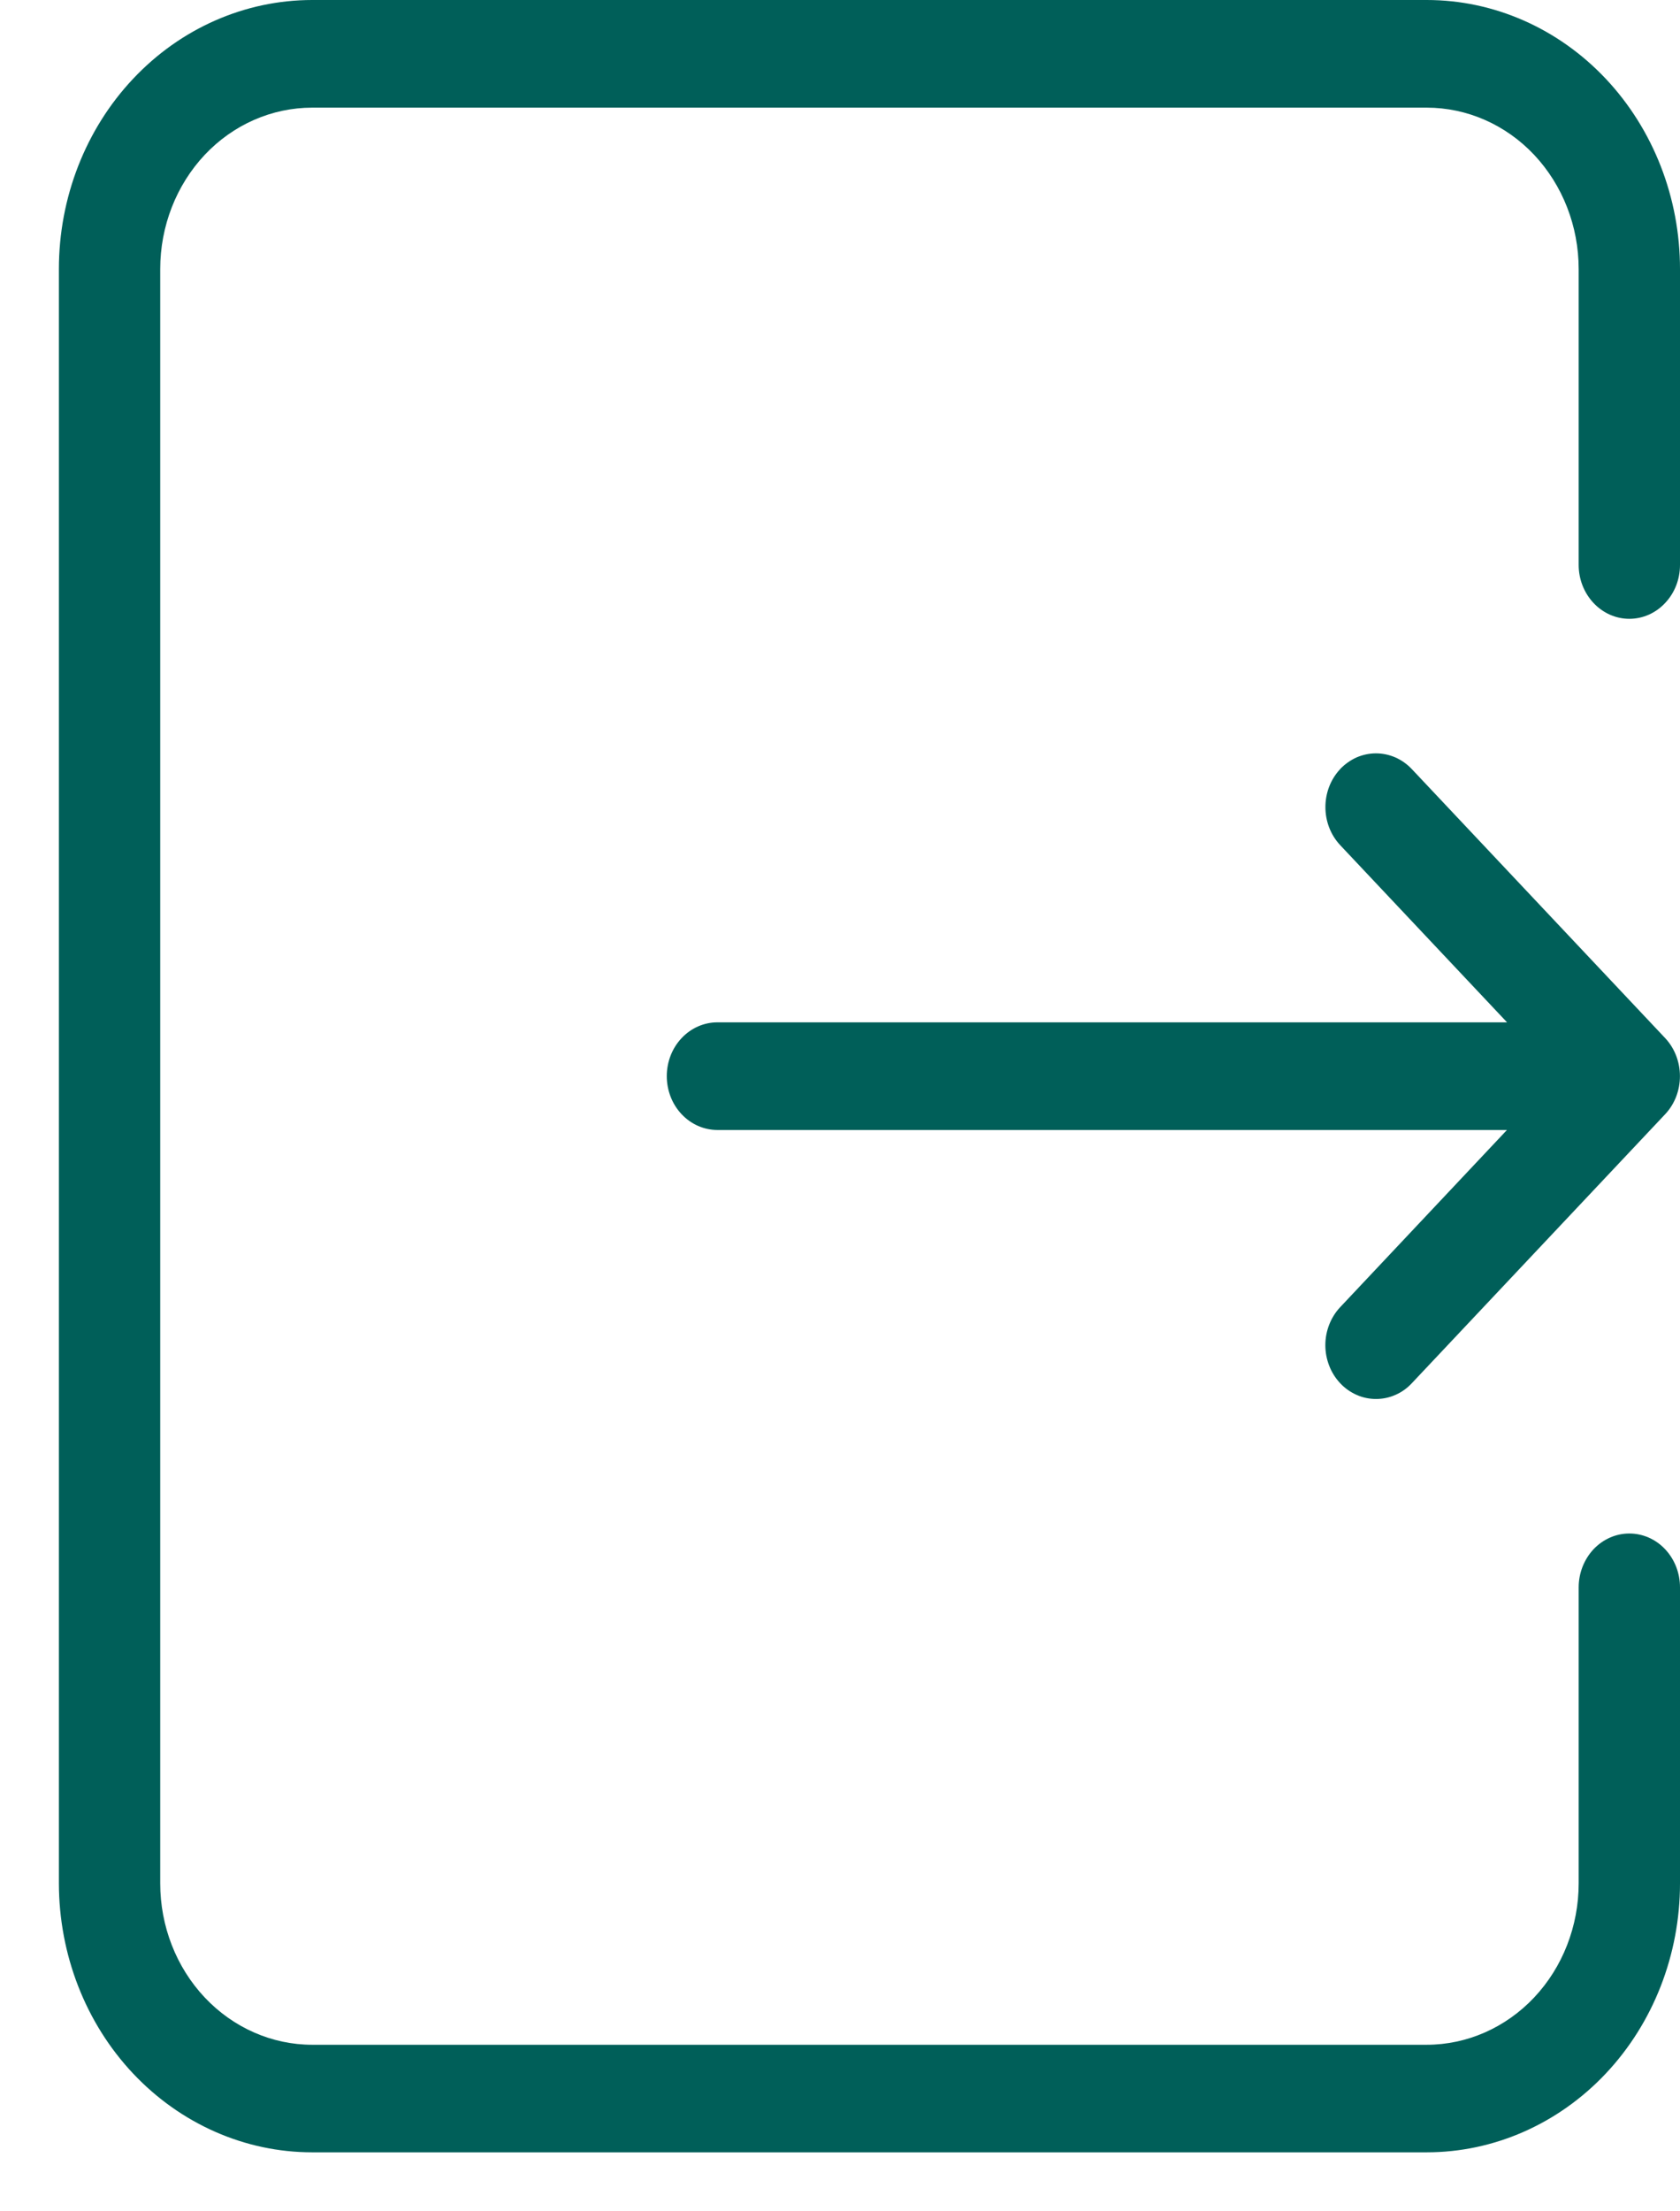 <svg width="19" height="25" viewBox="0 0 19 25" fill="none" xmlns="http://www.w3.org/2000/svg">
<path fill-rule="evenodd" clip-rule="evenodd" d="M0.666 3.042C0.666 2.235 0.968 1.461 1.505 0.891C2.042 0.32 2.771 0 3.531 0H16.136C16.896 0 17.624 0.321 18.161 0.891C18.698 1.462 19 2.235 19 3.042V6.387C19 6.549 18.94 6.703 18.832 6.817C18.725 6.932 18.579 6.996 18.427 6.996C18.275 6.996 18.13 6.932 18.022 6.817C17.915 6.703 17.854 6.549 17.854 6.387V3.042C17.854 2.558 17.673 2.094 17.351 1.751C17.029 1.409 16.591 1.217 16.136 1.217H3.53C3.075 1.217 2.637 1.409 2.315 1.751C1.993 2.094 1.812 2.558 1.812 3.042V21.292C1.812 21.776 1.993 22.24 2.315 22.582C2.637 22.924 3.075 23.117 3.53 23.117H16.136C16.591 23.117 17.029 22.924 17.351 22.582C17.673 22.24 17.854 21.776 17.854 21.292V17.946C17.854 17.784 17.915 17.63 18.022 17.515C18.13 17.401 18.275 17.337 18.427 17.337C18.579 17.337 18.725 17.401 18.832 17.515C18.94 17.63 19 17.784 19 17.946V21.292C19 22.098 18.698 22.872 18.161 23.442C17.624 24.012 16.895 24.333 16.136 24.333H3.53C2.771 24.333 2.042 24.012 1.505 23.442C0.968 22.872 0.667 22.098 0.666 21.292L0.666 3.042Z" fill="#005F59"/>
<path fill-rule="evenodd" clip-rule="evenodd" d="M15.157 8.695C14.934 8.932 14.934 9.317 15.157 9.555L17.044 11.558H8.114C7.962 11.558 7.816 11.622 7.709 11.736C7.601 11.85 7.541 12.005 7.541 12.166C7.541 12.328 7.601 12.483 7.709 12.597C7.816 12.711 7.962 12.775 8.114 12.775H17.043L15.157 14.778C15.104 14.834 15.062 14.901 15.033 14.975C15.004 15.049 14.989 15.128 14.989 15.208C14.989 15.288 15.004 15.367 15.033 15.441C15.061 15.514 15.104 15.582 15.157 15.638C15.21 15.695 15.273 15.739 15.343 15.77C15.412 15.801 15.487 15.816 15.562 15.816C15.637 15.816 15.712 15.801 15.781 15.77C15.851 15.74 15.914 15.695 15.967 15.638L18.832 12.597C19.055 12.36 19.055 11.974 18.832 11.736L15.967 8.695C15.914 8.639 15.851 8.594 15.781 8.563C15.711 8.533 15.637 8.517 15.562 8.517C15.486 8.517 15.412 8.533 15.342 8.563C15.273 8.594 15.21 8.639 15.156 8.695L15.157 8.695Z" fill="#005F59"/>
</svg>

